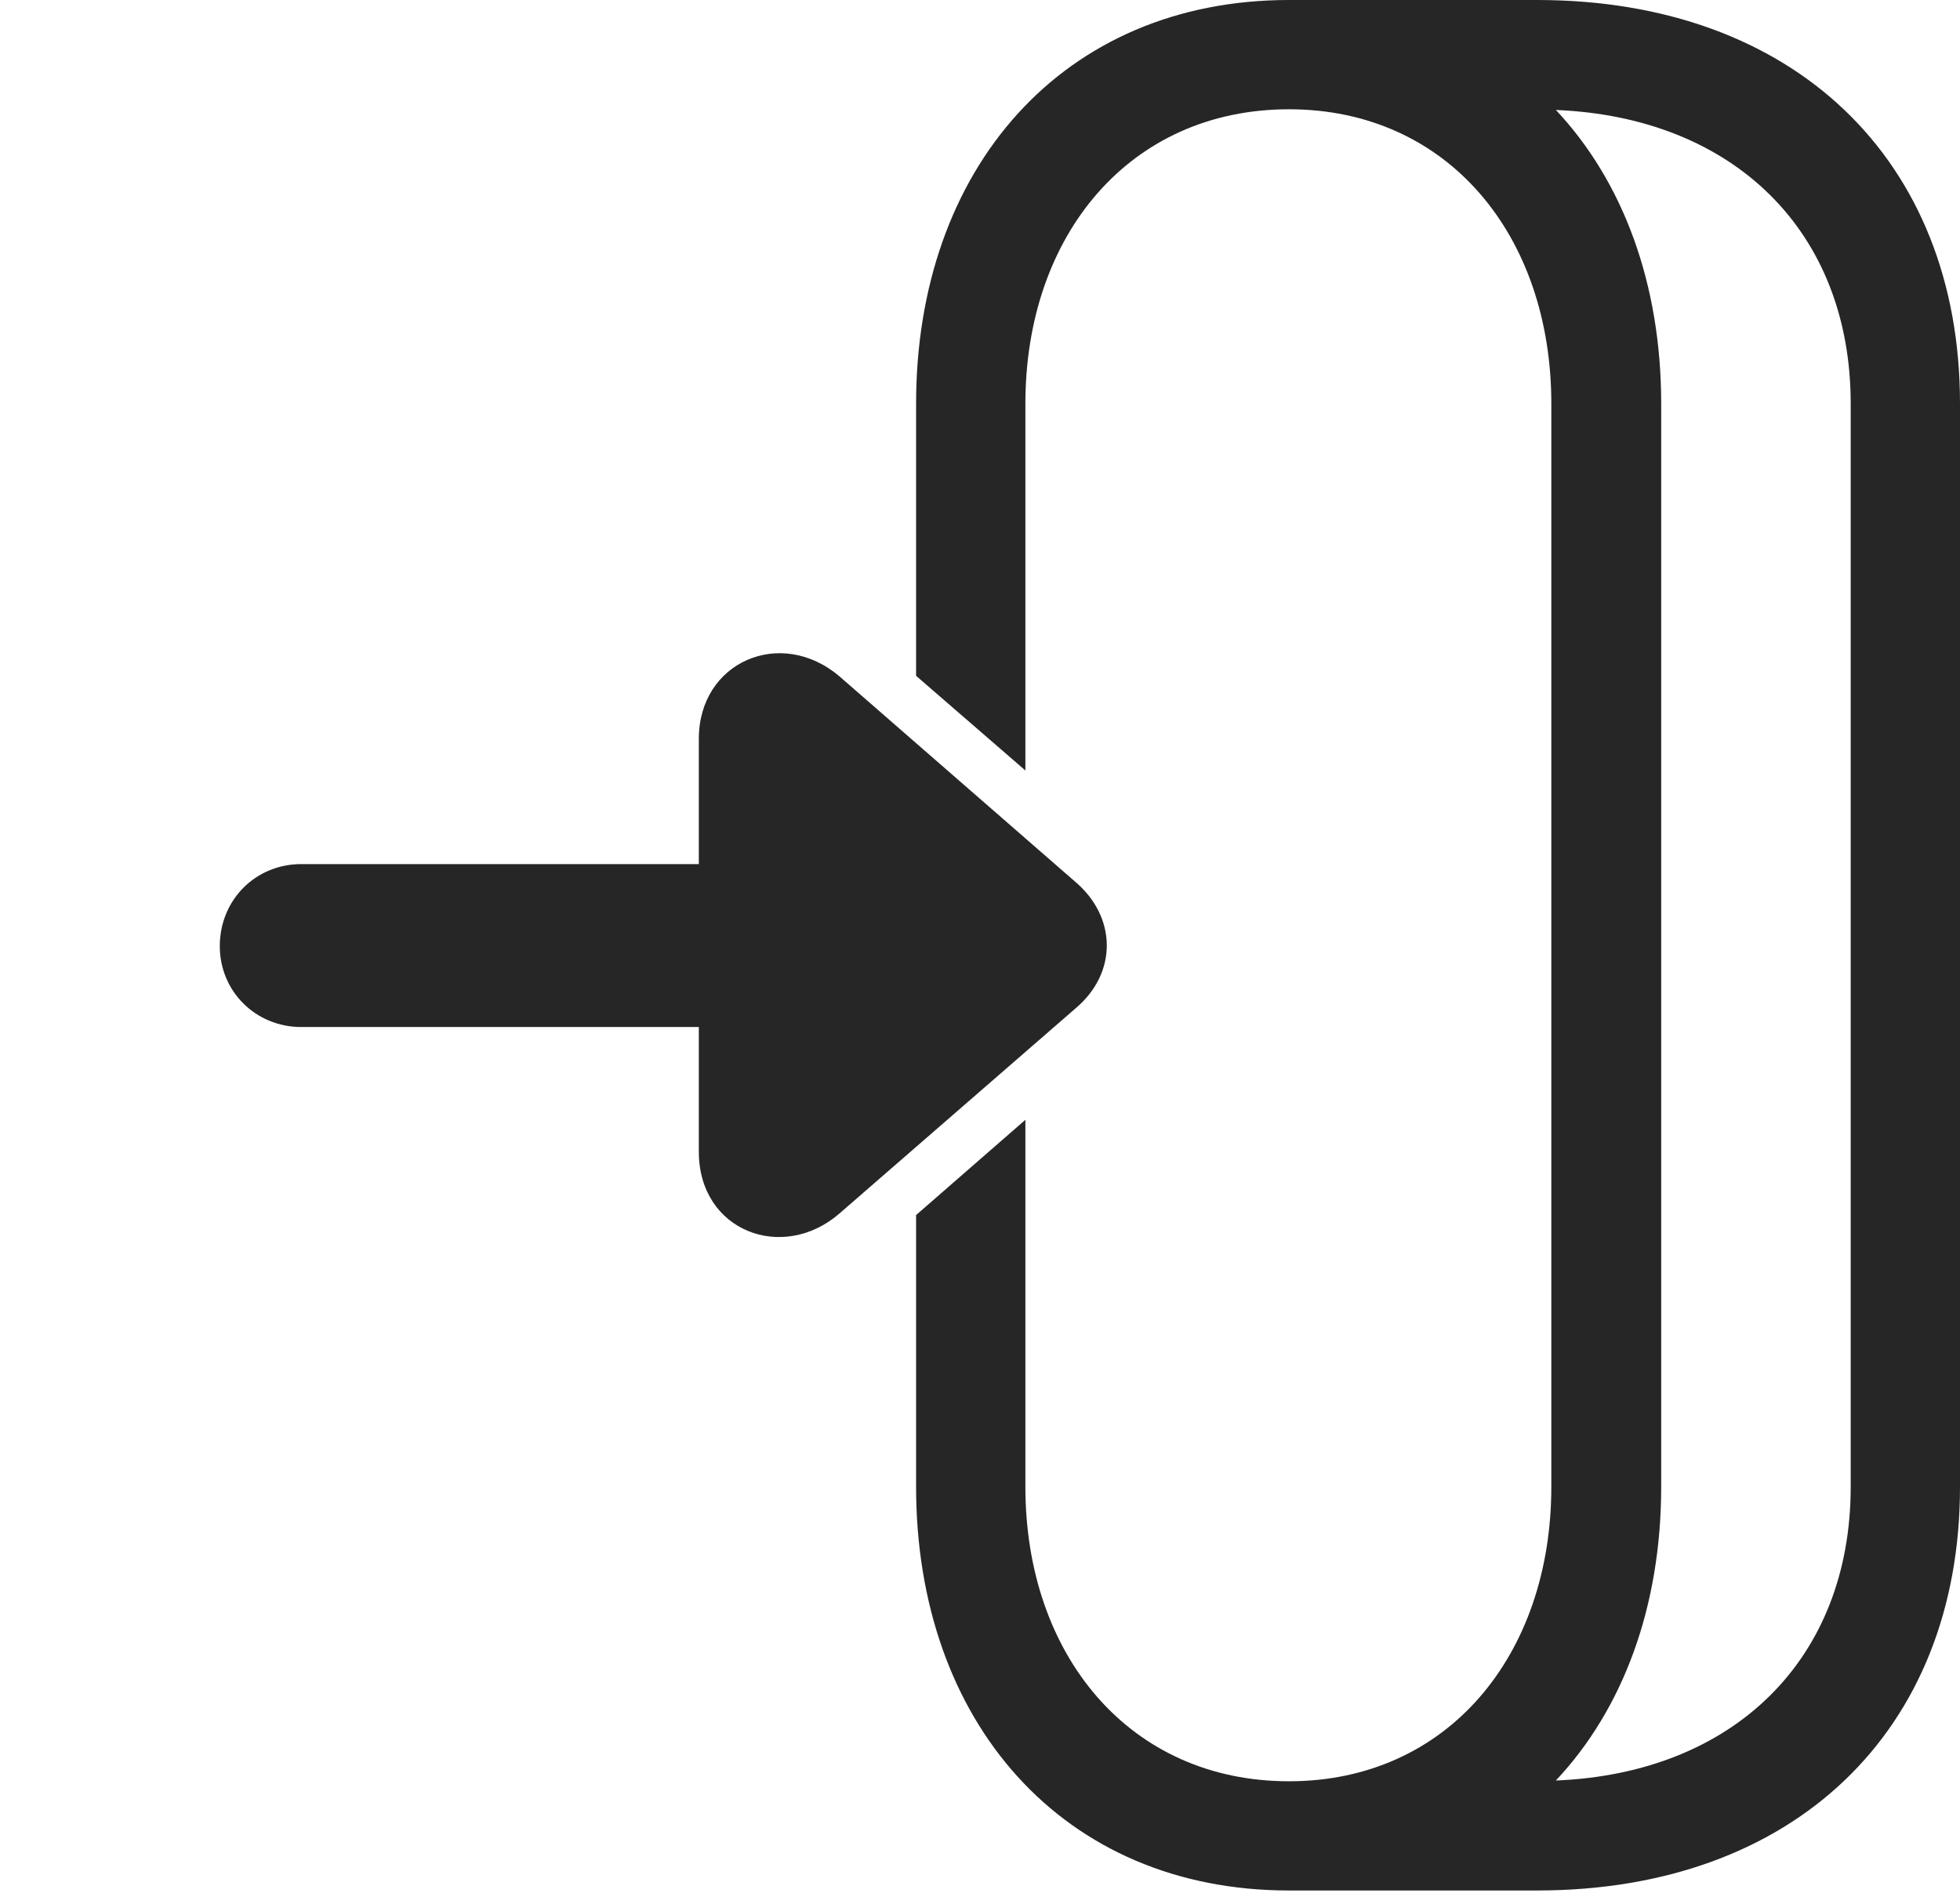 <?xml version="1.0" encoding="UTF-8"?>
<!--Generator: Apple Native CoreSVG 326-->
<!DOCTYPE svg
PUBLIC "-//W3C//DTD SVG 1.1//EN"
       "http://www.w3.org/Graphics/SVG/1.1/DTD/svg11.dtd">
<svg version="1.1" xmlns="http://www.w3.org/2000/svg" xmlns:xlink="http://www.w3.org/1999/xlink" viewBox="0 0 31.006 29.951">
 <g>
  <rect height="29.951" opacity="0" width="31.006" x="0" y="0"/>
  <path d="M31.006 6.387L31.006 23.525C31.006 27.393 28.369 29.912 24.316 29.912L20.391 29.912C16.816 29.912 14.492 27.246 14.492 23.525L14.492 19.225L16.221 17.718L16.221 23.525C16.221 26.191 17.871 28.184 20.391 28.184C22.9 28.184 24.541 26.191 24.541 23.525L24.541 6.387C24.541 3.721 22.9 1.729 20.391 1.729C17.871 1.729 16.221 3.721 16.221 6.387L16.221 12.191L14.492 10.693L14.492 6.387C14.492 2.666 16.816 0 20.391 2.82152e-08L24.316 0C28.369 0 31.006 2.52 31.006 6.387ZM26.279 6.387L26.279 23.525C26.279 25.419 25.677 27.04 24.613 28.172C27.436 28.058 29.277 26.243 29.277 23.525L29.277 6.387C29.277 3.669 27.436 1.855 24.613 1.74C25.677 2.872 26.279 4.493 26.279 6.387Z" fill="black" fill-opacity="0.85"/>
  <path d="M17.012 15.957C17.686 15.391 17.666 14.502 17.002 13.945L13.281 10.703C12.354 9.912 11.055 10.469 11.055 11.69L11.055 13.672L4.766 13.672C4.043 13.672 3.477 14.238 3.477 14.971C3.477 15.684 4.043 16.25 4.766 16.25L11.055 16.25L11.055 18.223C11.055 19.482 12.383 19.98 13.281 19.199Z" fill="black" fill-opacity="0.85"/>
 </g>
</svg>
